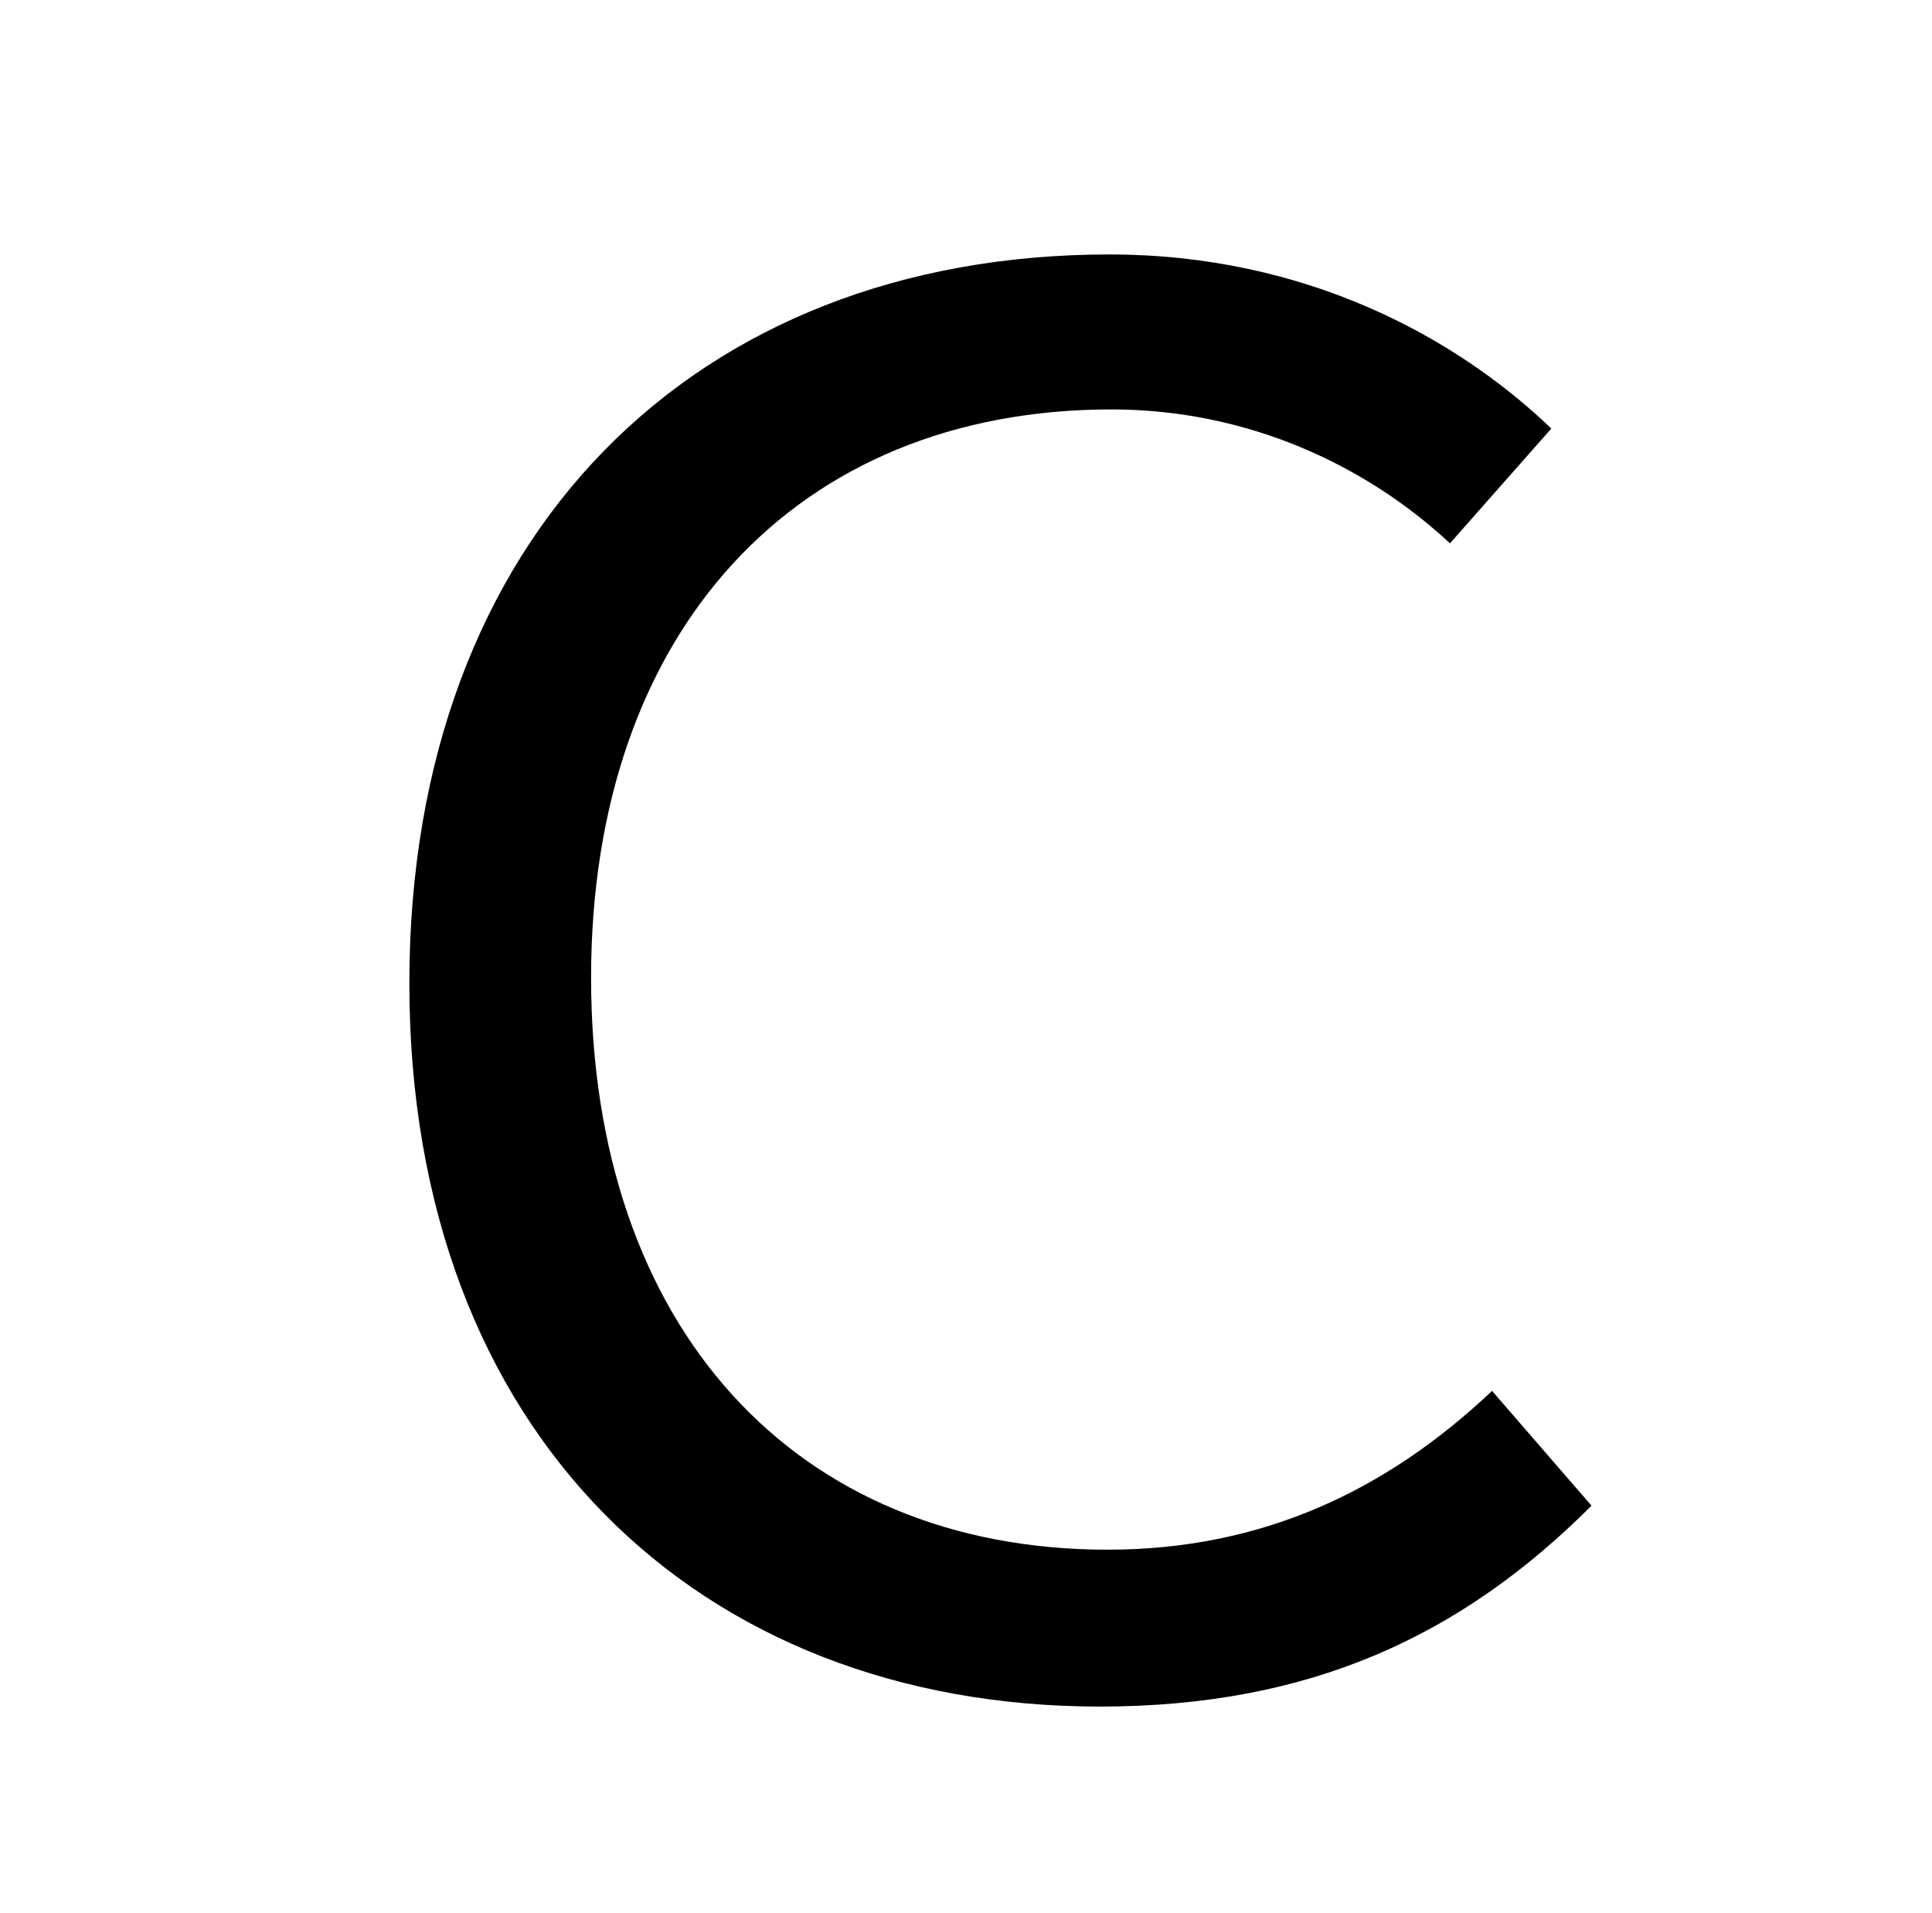 <?xml version="1.0" standalone="no"?>
<!DOCTYPE svg PUBLIC "-//W3C//DTD SVG 1.1//EN" "http://www.w3.org/Graphics/SVG/1.1/DTD/svg11.dtd" >
<svg xmlns="http://www.w3.org/2000/svg" xmlns:xlink="http://www.w3.org/1999/xlink" version="1.1" viewBox="-10 0 1010 1000">
   <path fill="currentColor"
d="M822 787c-68 68 -147 105 -257 105c-210 0 -361 -143 -361 -378c0 -234 149 -381 366 -381c102 0 181 43 231 91l-53 60c-44 -41 -106 -70 -177 -70c-165 0 -272 116 -272 297c0 183 107 299 270 299c81 0 146 -31 201 -83z" />
</svg>
